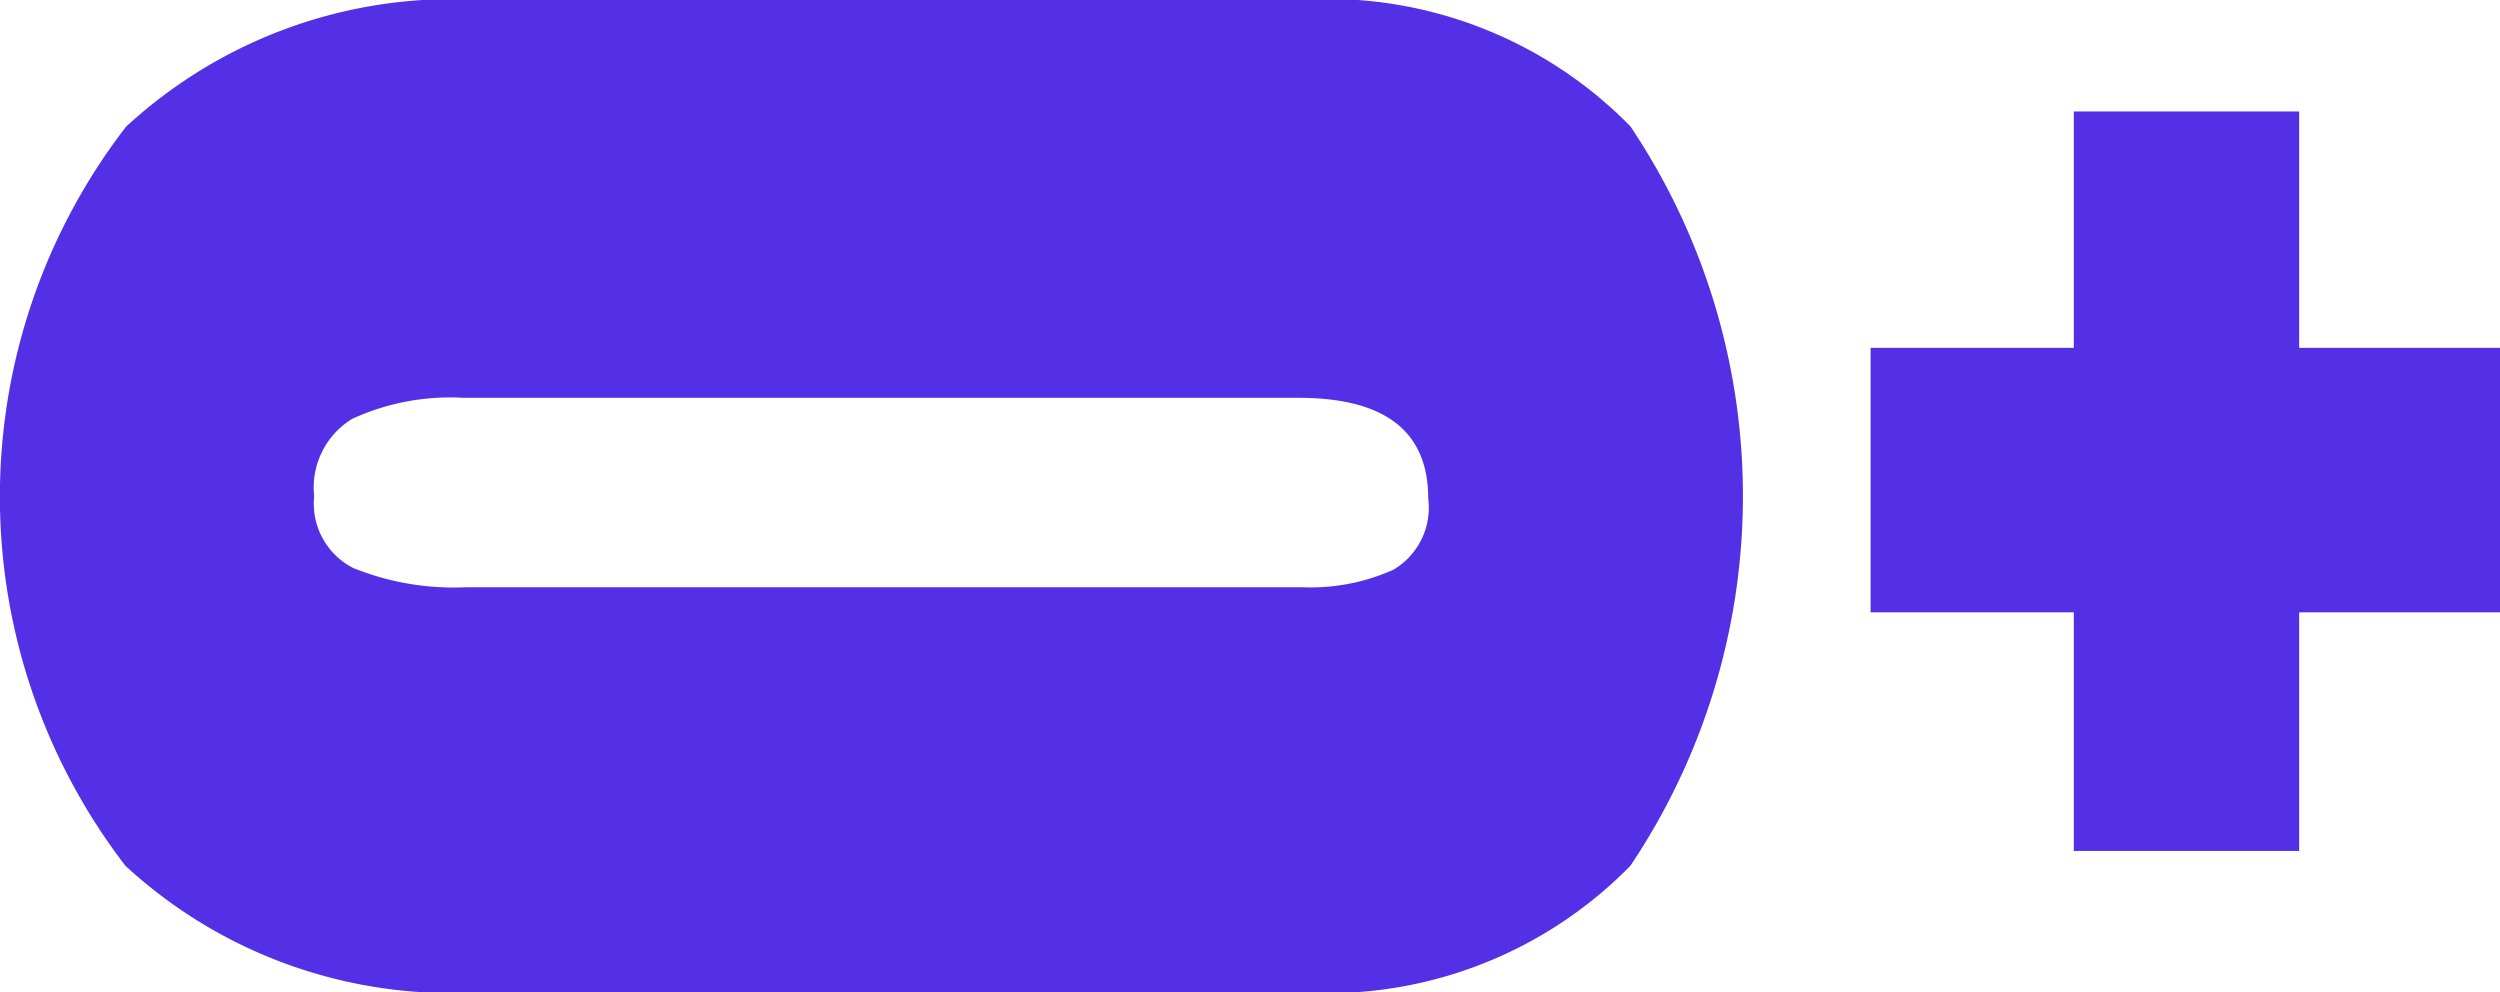 <svg xmlns="http://www.w3.org/2000/svg" width="18.859" height="7.485"><path d="M.954.953A3.629 3.629 0 013.636 0h6.146a3.2 3.2 0 012.517.953 5.006 5.006 0 010 5.578 3.2 3.2 0 01-2.517.953H3.636a3.624 3.624 0 01-2.69-.953A4.568 4.568 0 01.953.953zm1.721 3.336a2.025 2.025 0 00.841.141h6.311a1.523 1.523 0 00.684-.132.544.544 0 00.263-.538q0-.759-.977-.759h-6.3a1.769 1.769 0 00-.841.159.607.607 0 00-.286.583.545.545 0 00.305.547zm11.436-1.665h1.533V.841h1.7v1.783h1.518v1.995h-1.518v1.8h-1.7v-1.8h-1.533z" fill="#532fe6"/></svg>